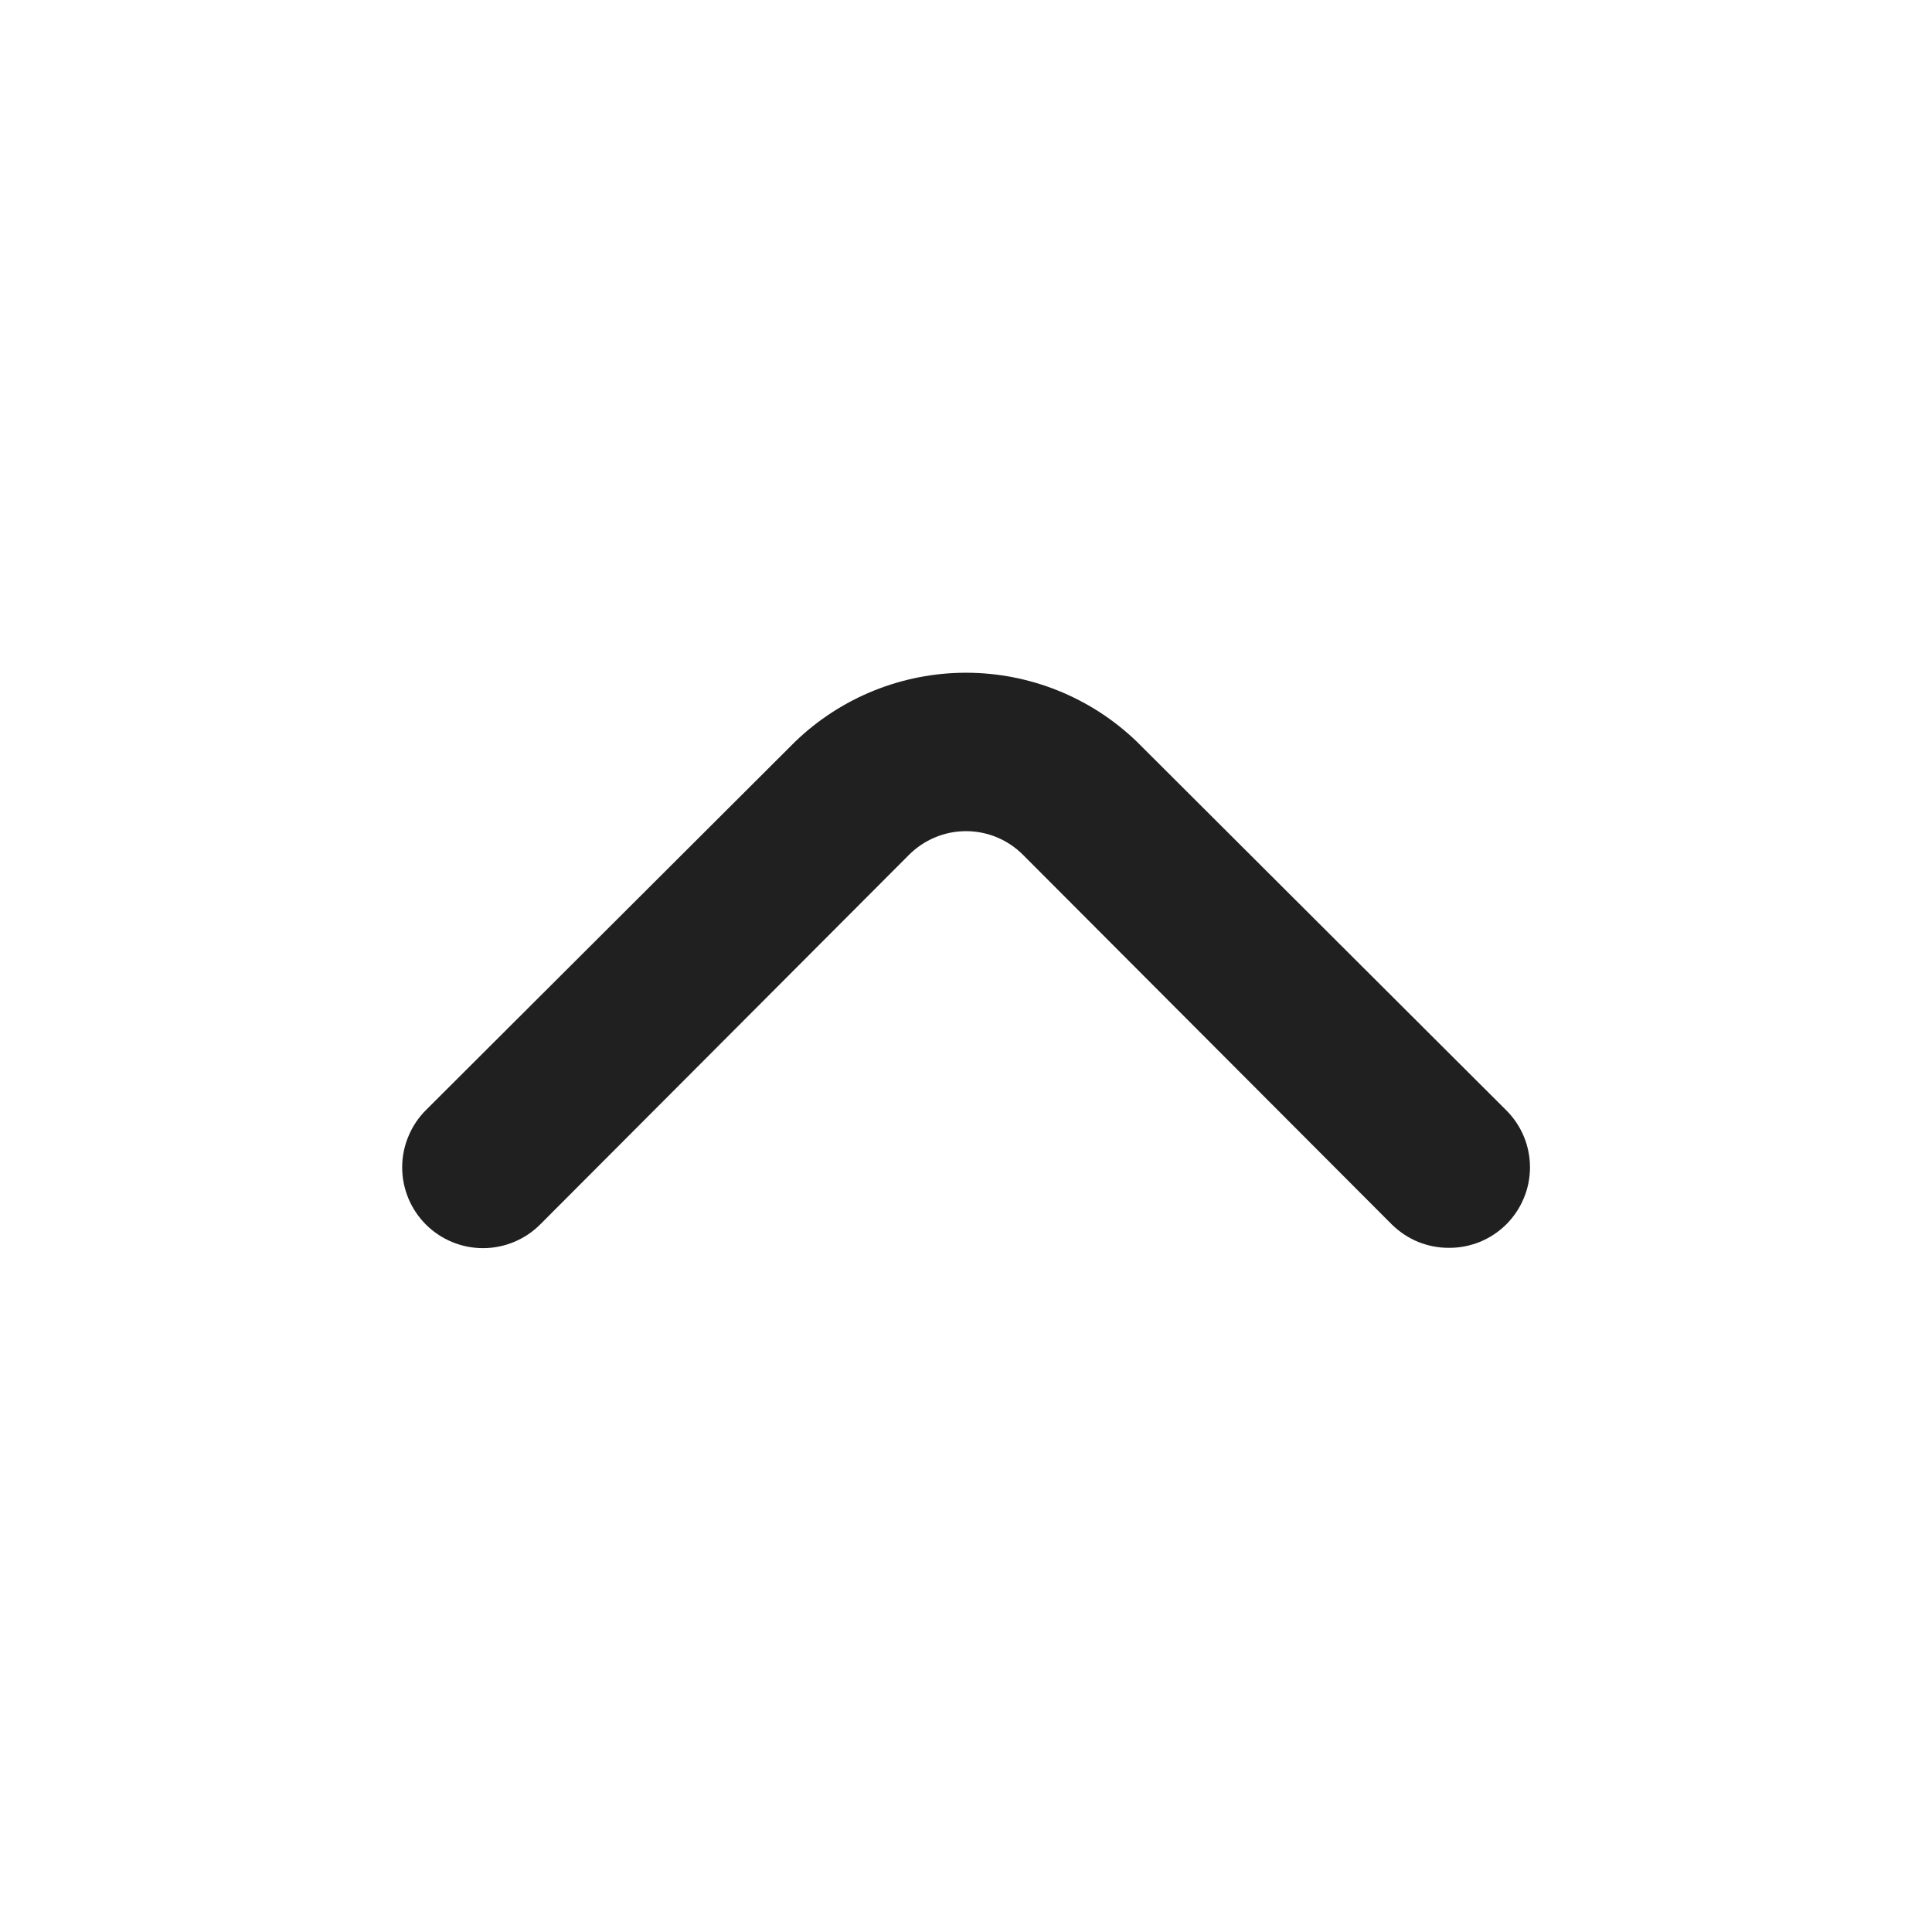 <svg width="24" height="24" viewBox="0 0 24 24" fill="none" xmlns="http://www.w3.org/2000/svg">
<path d="M18 15.501C17.869 15.502 17.738 15.476 17.616 15.427C17.494 15.377 17.384 15.303 17.29 15.211L12.71 10.621C12.617 10.527 12.507 10.453 12.385 10.402C12.263 10.351 12.132 10.325 12 10.325C11.868 10.325 11.738 10.351 11.616 10.402C11.494 10.453 11.383 10.527 11.29 10.621L6.71 15.211C6.522 15.399 6.266 15.505 6 15.505C5.734 15.505 5.478 15.399 5.29 15.211C5.102 15.023 4.996 14.767 4.996 14.501C4.996 14.369 5.022 14.238 5.073 14.117C5.123 13.995 5.197 13.884 5.29 13.791L9.88 9.211C10.45 8.663 11.21 8.357 12 8.357C12.79 8.357 13.55 8.663 14.12 9.211L18.71 13.791C18.804 13.884 18.878 13.994 18.929 14.116C18.98 14.238 19.006 14.369 19.006 14.501C19.006 14.633 18.98 14.764 18.929 14.885C18.878 15.007 18.804 15.118 18.71 15.211C18.617 15.303 18.506 15.377 18.384 15.427C18.262 15.476 18.132 15.502 18 15.501Z" fill="#202020"/>
</svg>
